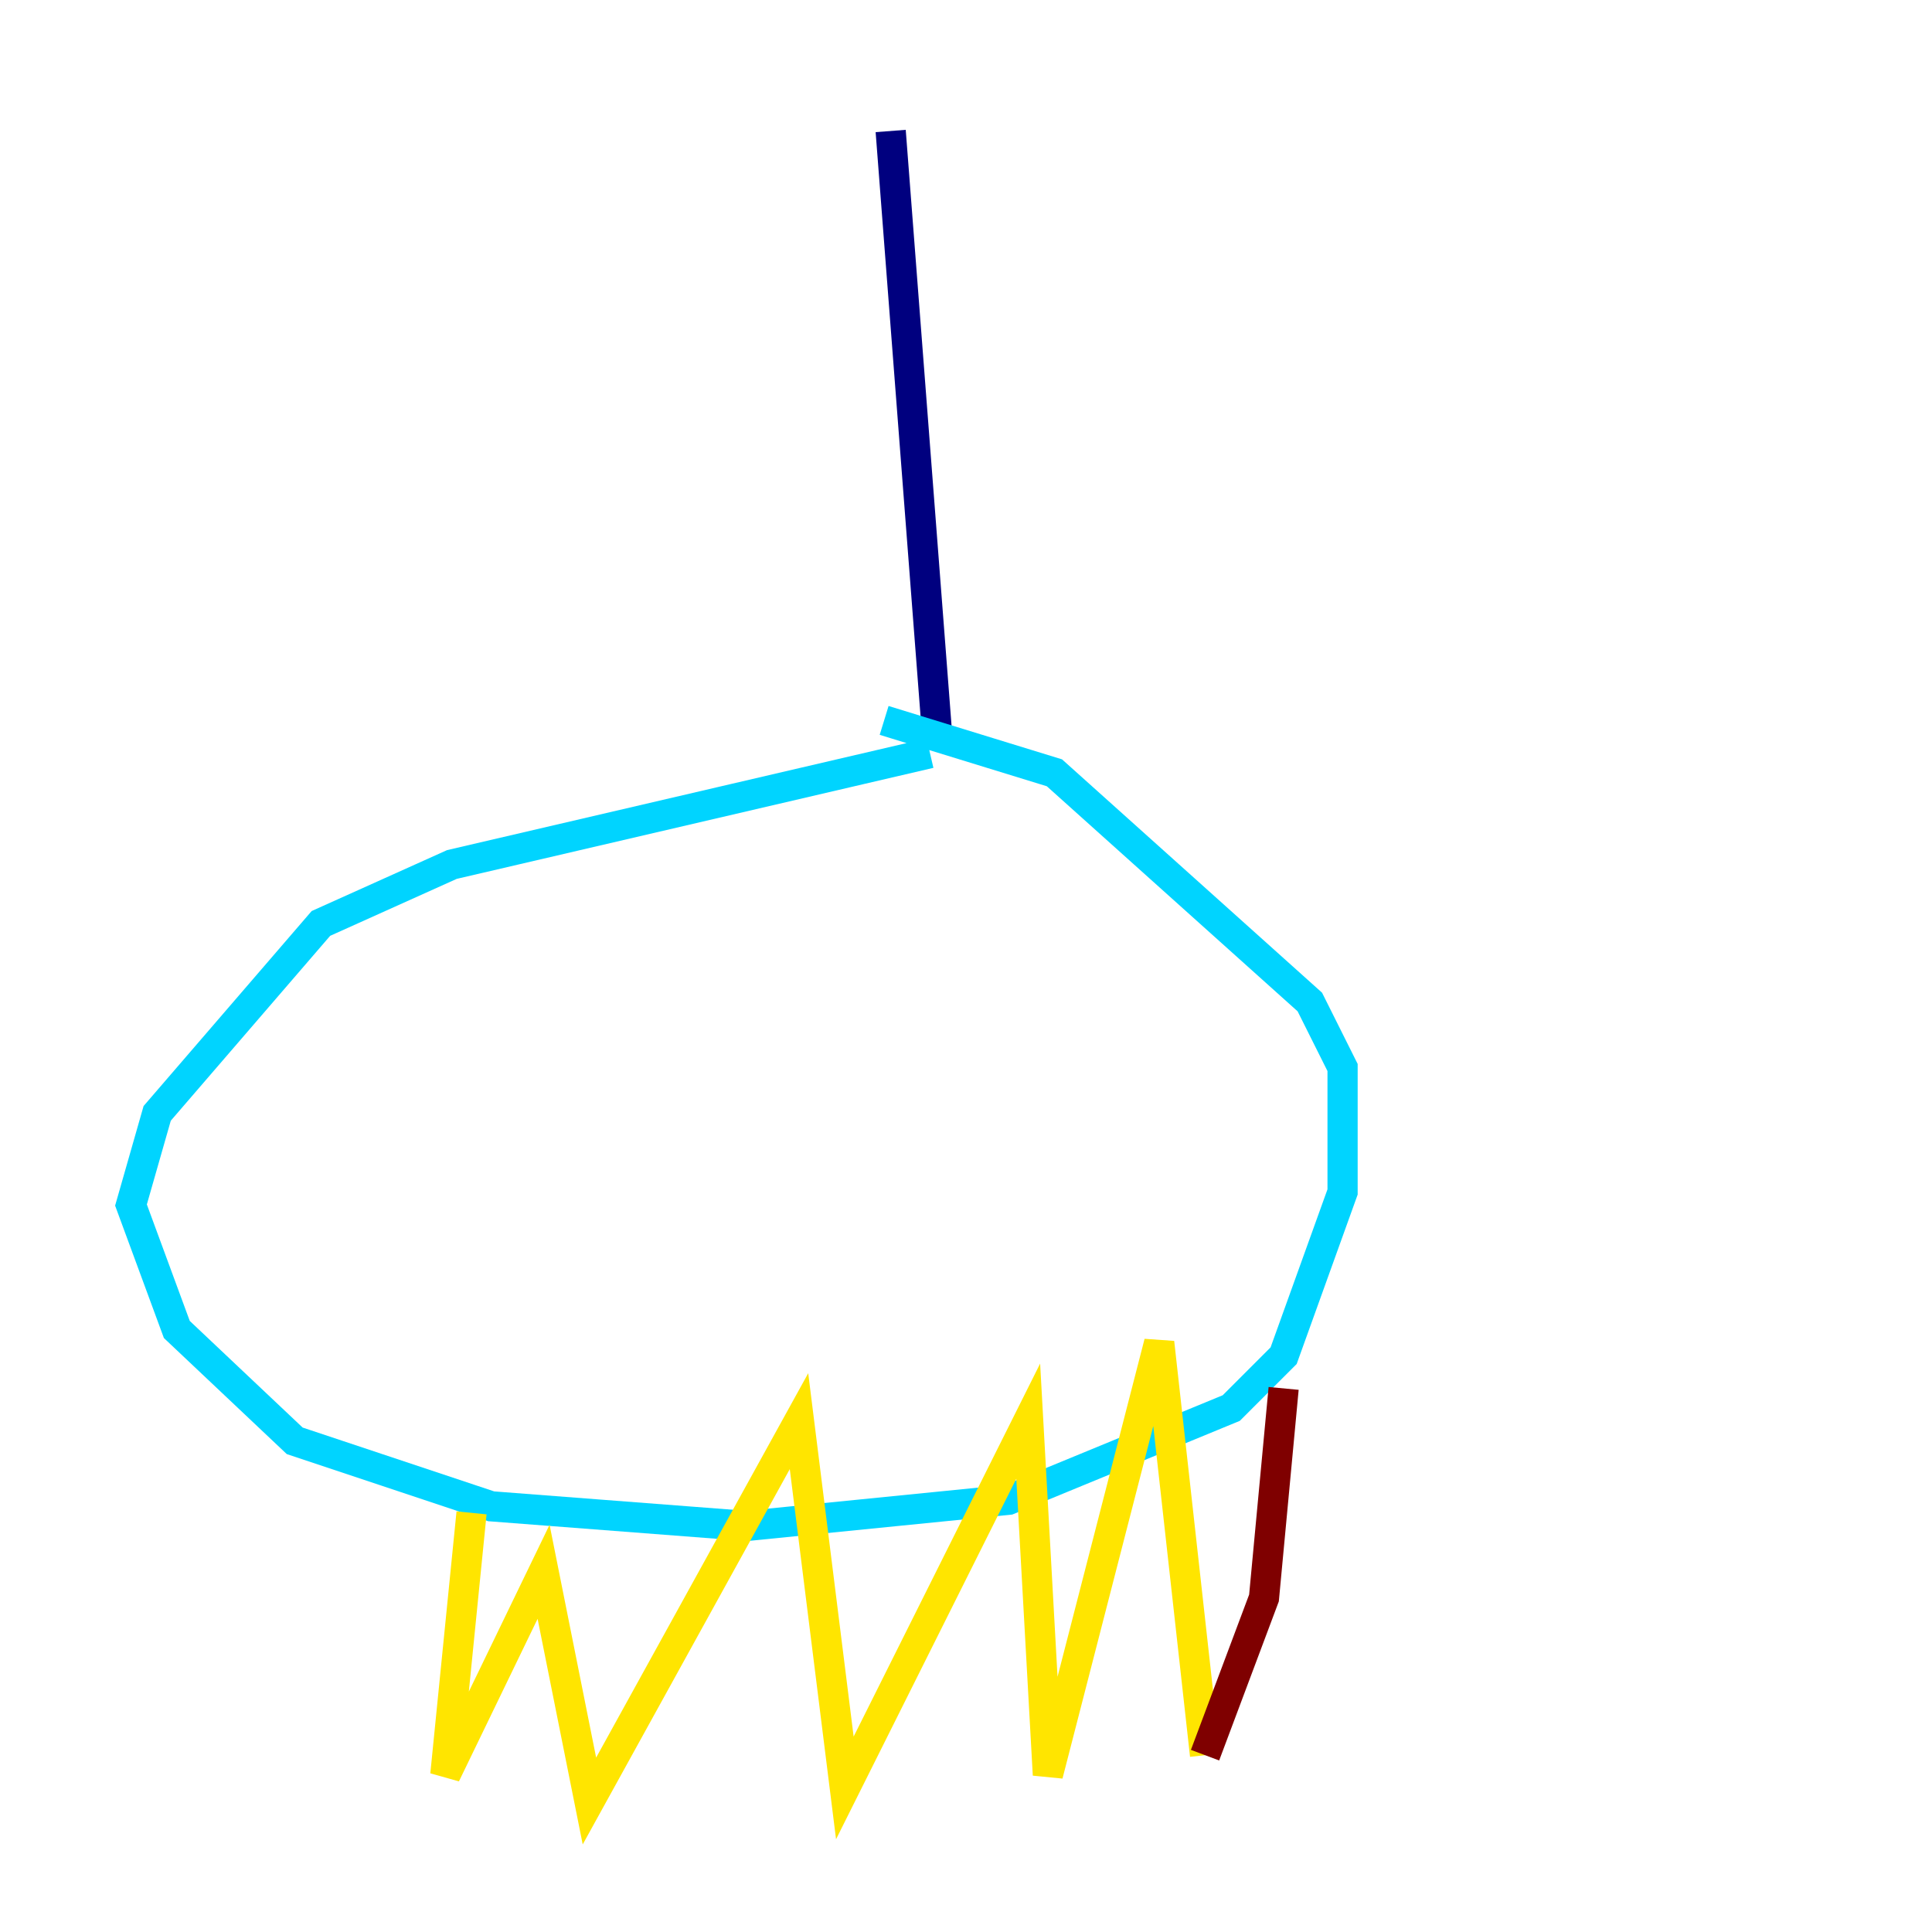 <?xml version="1.0" encoding="utf-8" ?>
<svg baseProfile="tiny" height="128" version="1.2" viewBox="0,0,128,128" width="128" xmlns="http://www.w3.org/2000/svg" xmlns:ev="http://www.w3.org/2001/xml-events" xmlns:xlink="http://www.w3.org/1999/xlink"><defs /><polyline fill="none" points="59.01,8.678 62.047,48.163" stroke="#00007f" stroke-width="2" /><polyline fill="none" points="61.614,49.898 29.939,57.275 21.261,61.18 10.414,73.763 8.678,79.837 11.715,88.081 19.525,95.458 32.542,99.797 49.464,101.098 66.82,99.363 81.573,93.288 85.044,89.817 88.949,78.969 88.949,70.725 86.78,66.386 69.858,51.2 58.576,47.729" stroke="#00d4ff" stroke-width="2" /><polyline fill="none" points="31.241,100.231 29.505,117.586 36.014,104.136 39.051,119.322 52.936,94.156 55.973,118.454 68.122,94.156 69.424,117.586 76.8,88.949 79.837,116.285" stroke="#ffe500" stroke-width="2" /><polyline fill="none" points="79.837,116.285 83.742,105.871 85.044,91.986" stroke="#7f0000" stroke-width="2" /></svg>